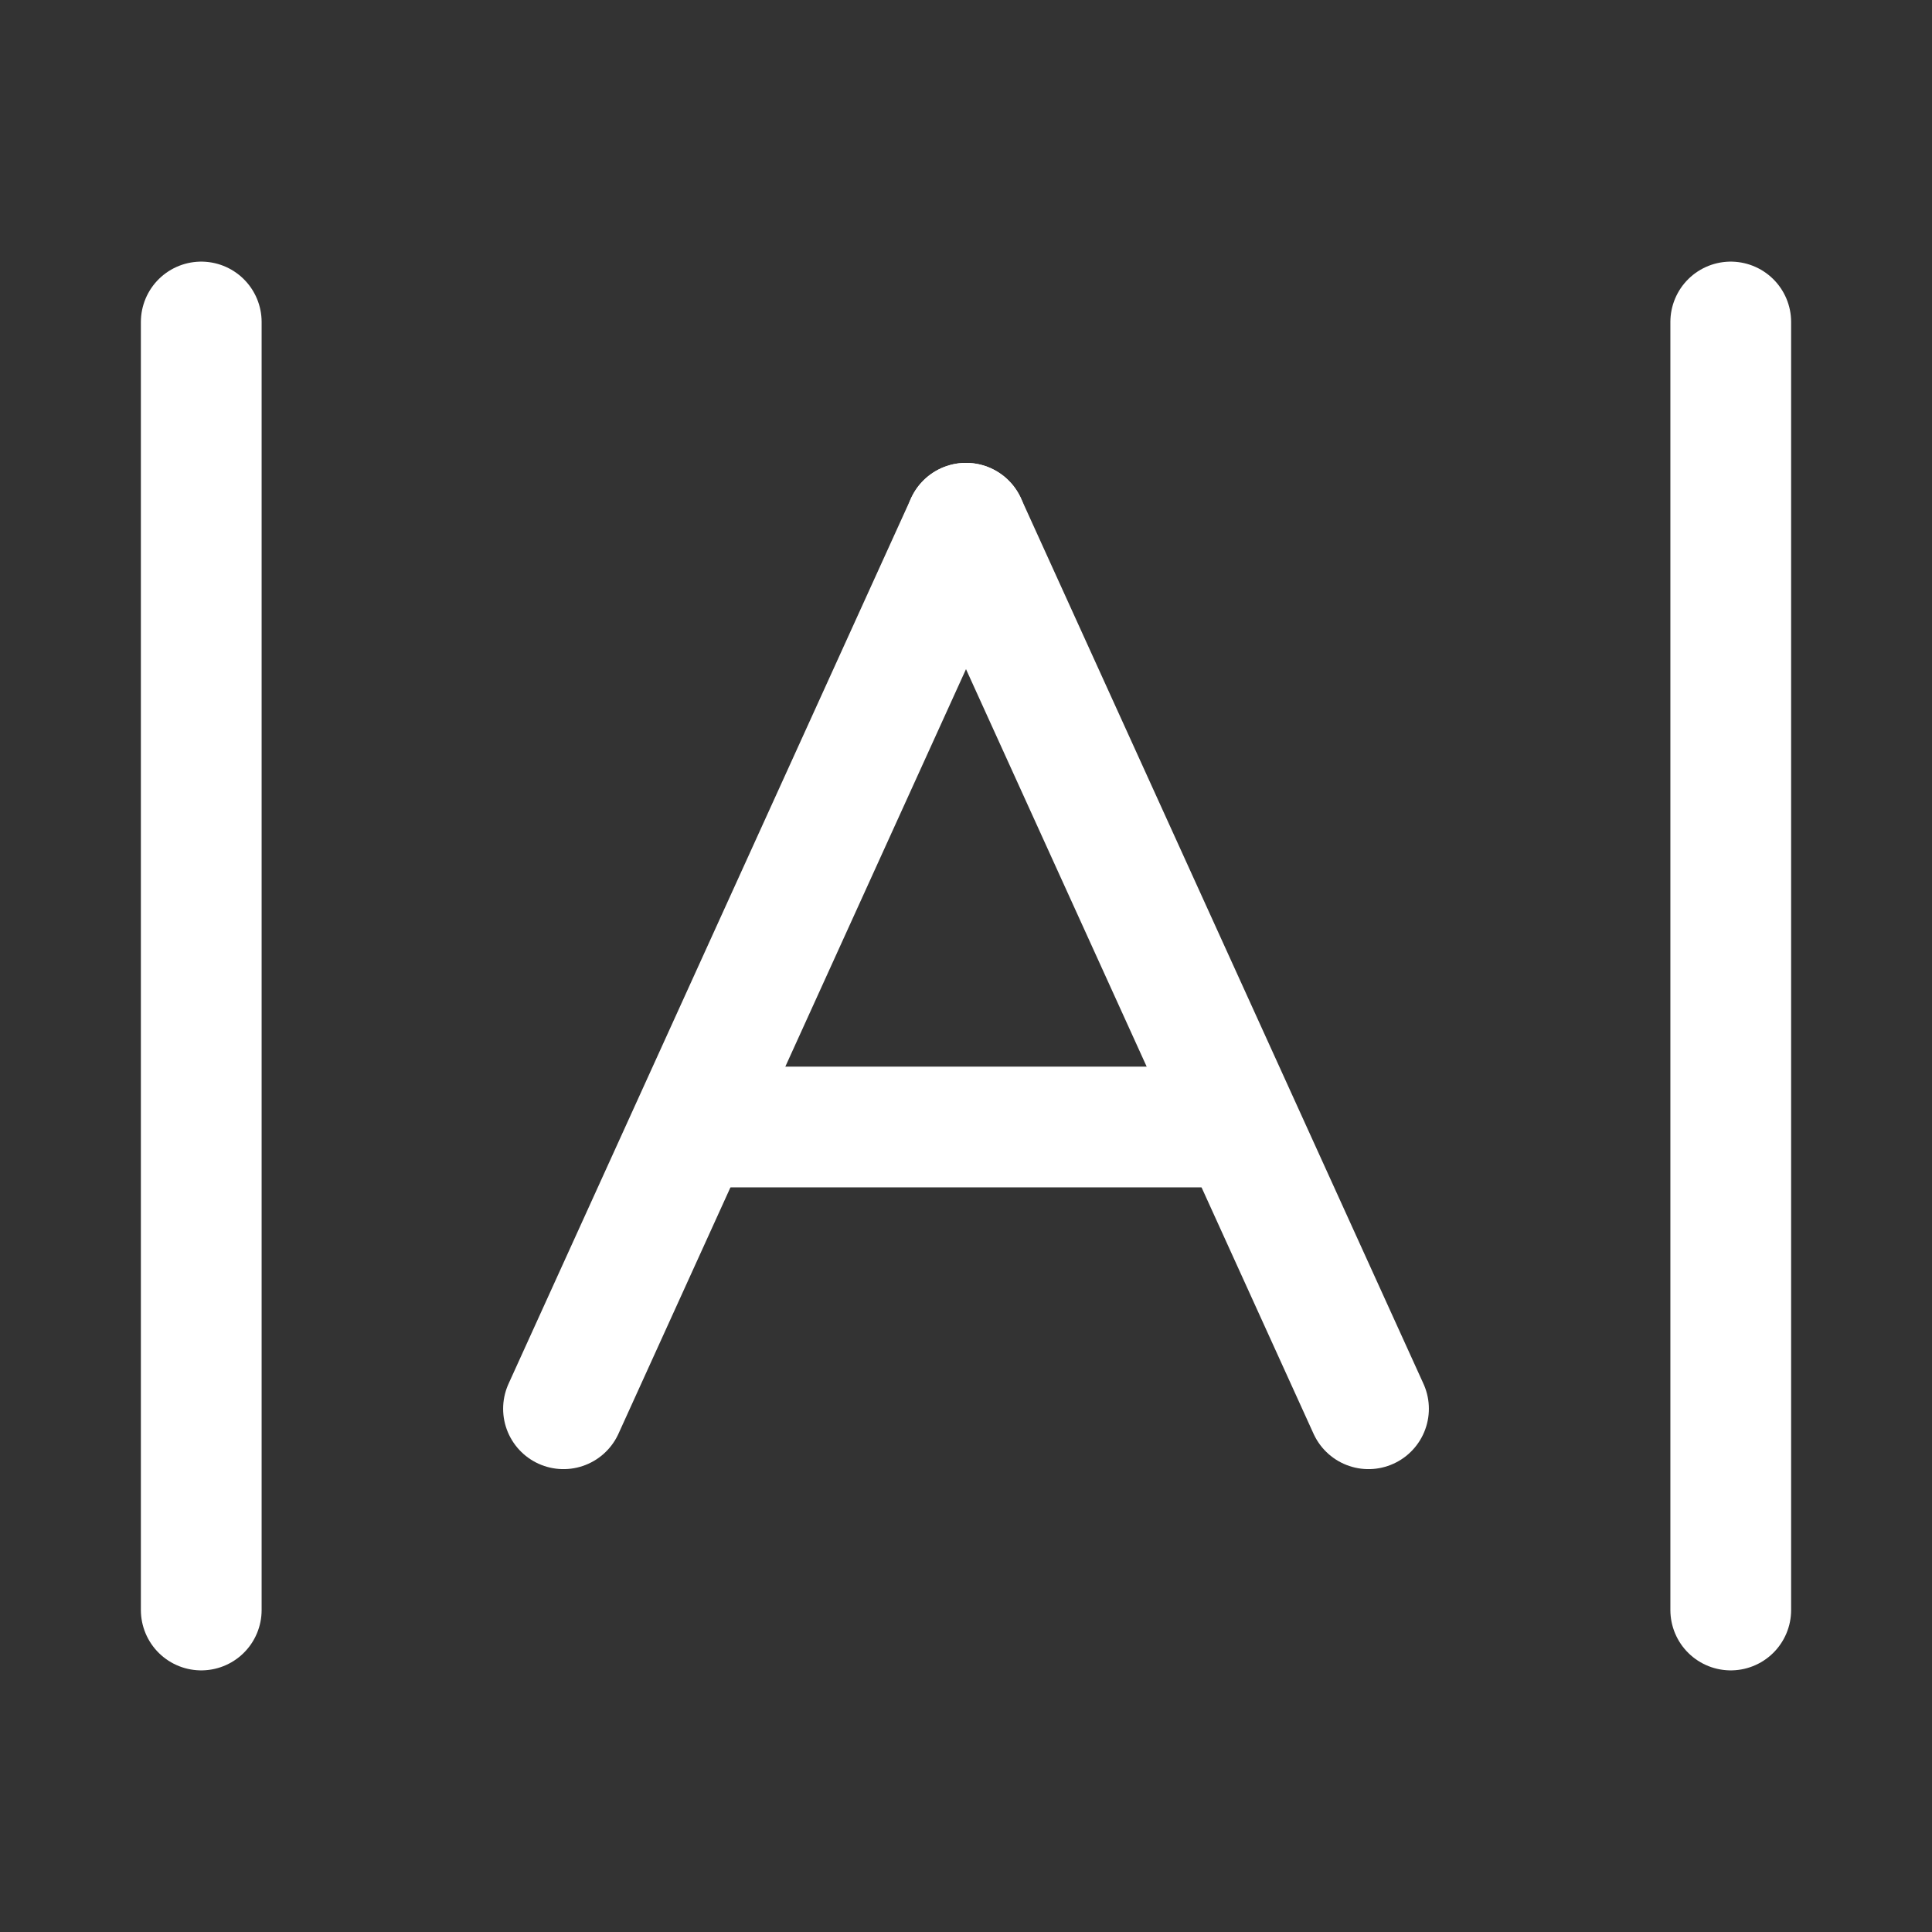 <?xml version="1.0" encoding="UTF-8"?><svg width="32" height="32" viewBox="0 0 48 48" fill="none" xmlns="http://www.w3.org/2000/svg"><rect x="0" y="0" width="48" height="48" fill="#333333" stroke="none"/><path d="M5 40L5 8" stroke="#ffffff" stroke-width="3" stroke-linecap="round"/><path d="M24 13L14 35" stroke="#ffffff" stroke-width="3" stroke-linecap="round" stroke-linejoin="round"/><path d="M18 28L30 28" stroke="#ffffff" stroke-width="3" stroke-linecap="round" stroke-linejoin="round"/><path d="M24 13L34 35" stroke="#ffffff" stroke-width="3" stroke-linecap="round" stroke-linejoin="round"/><path d="M43 40L43 8" stroke="#ffffff" stroke-width="3" stroke-linecap="round"/></svg>
